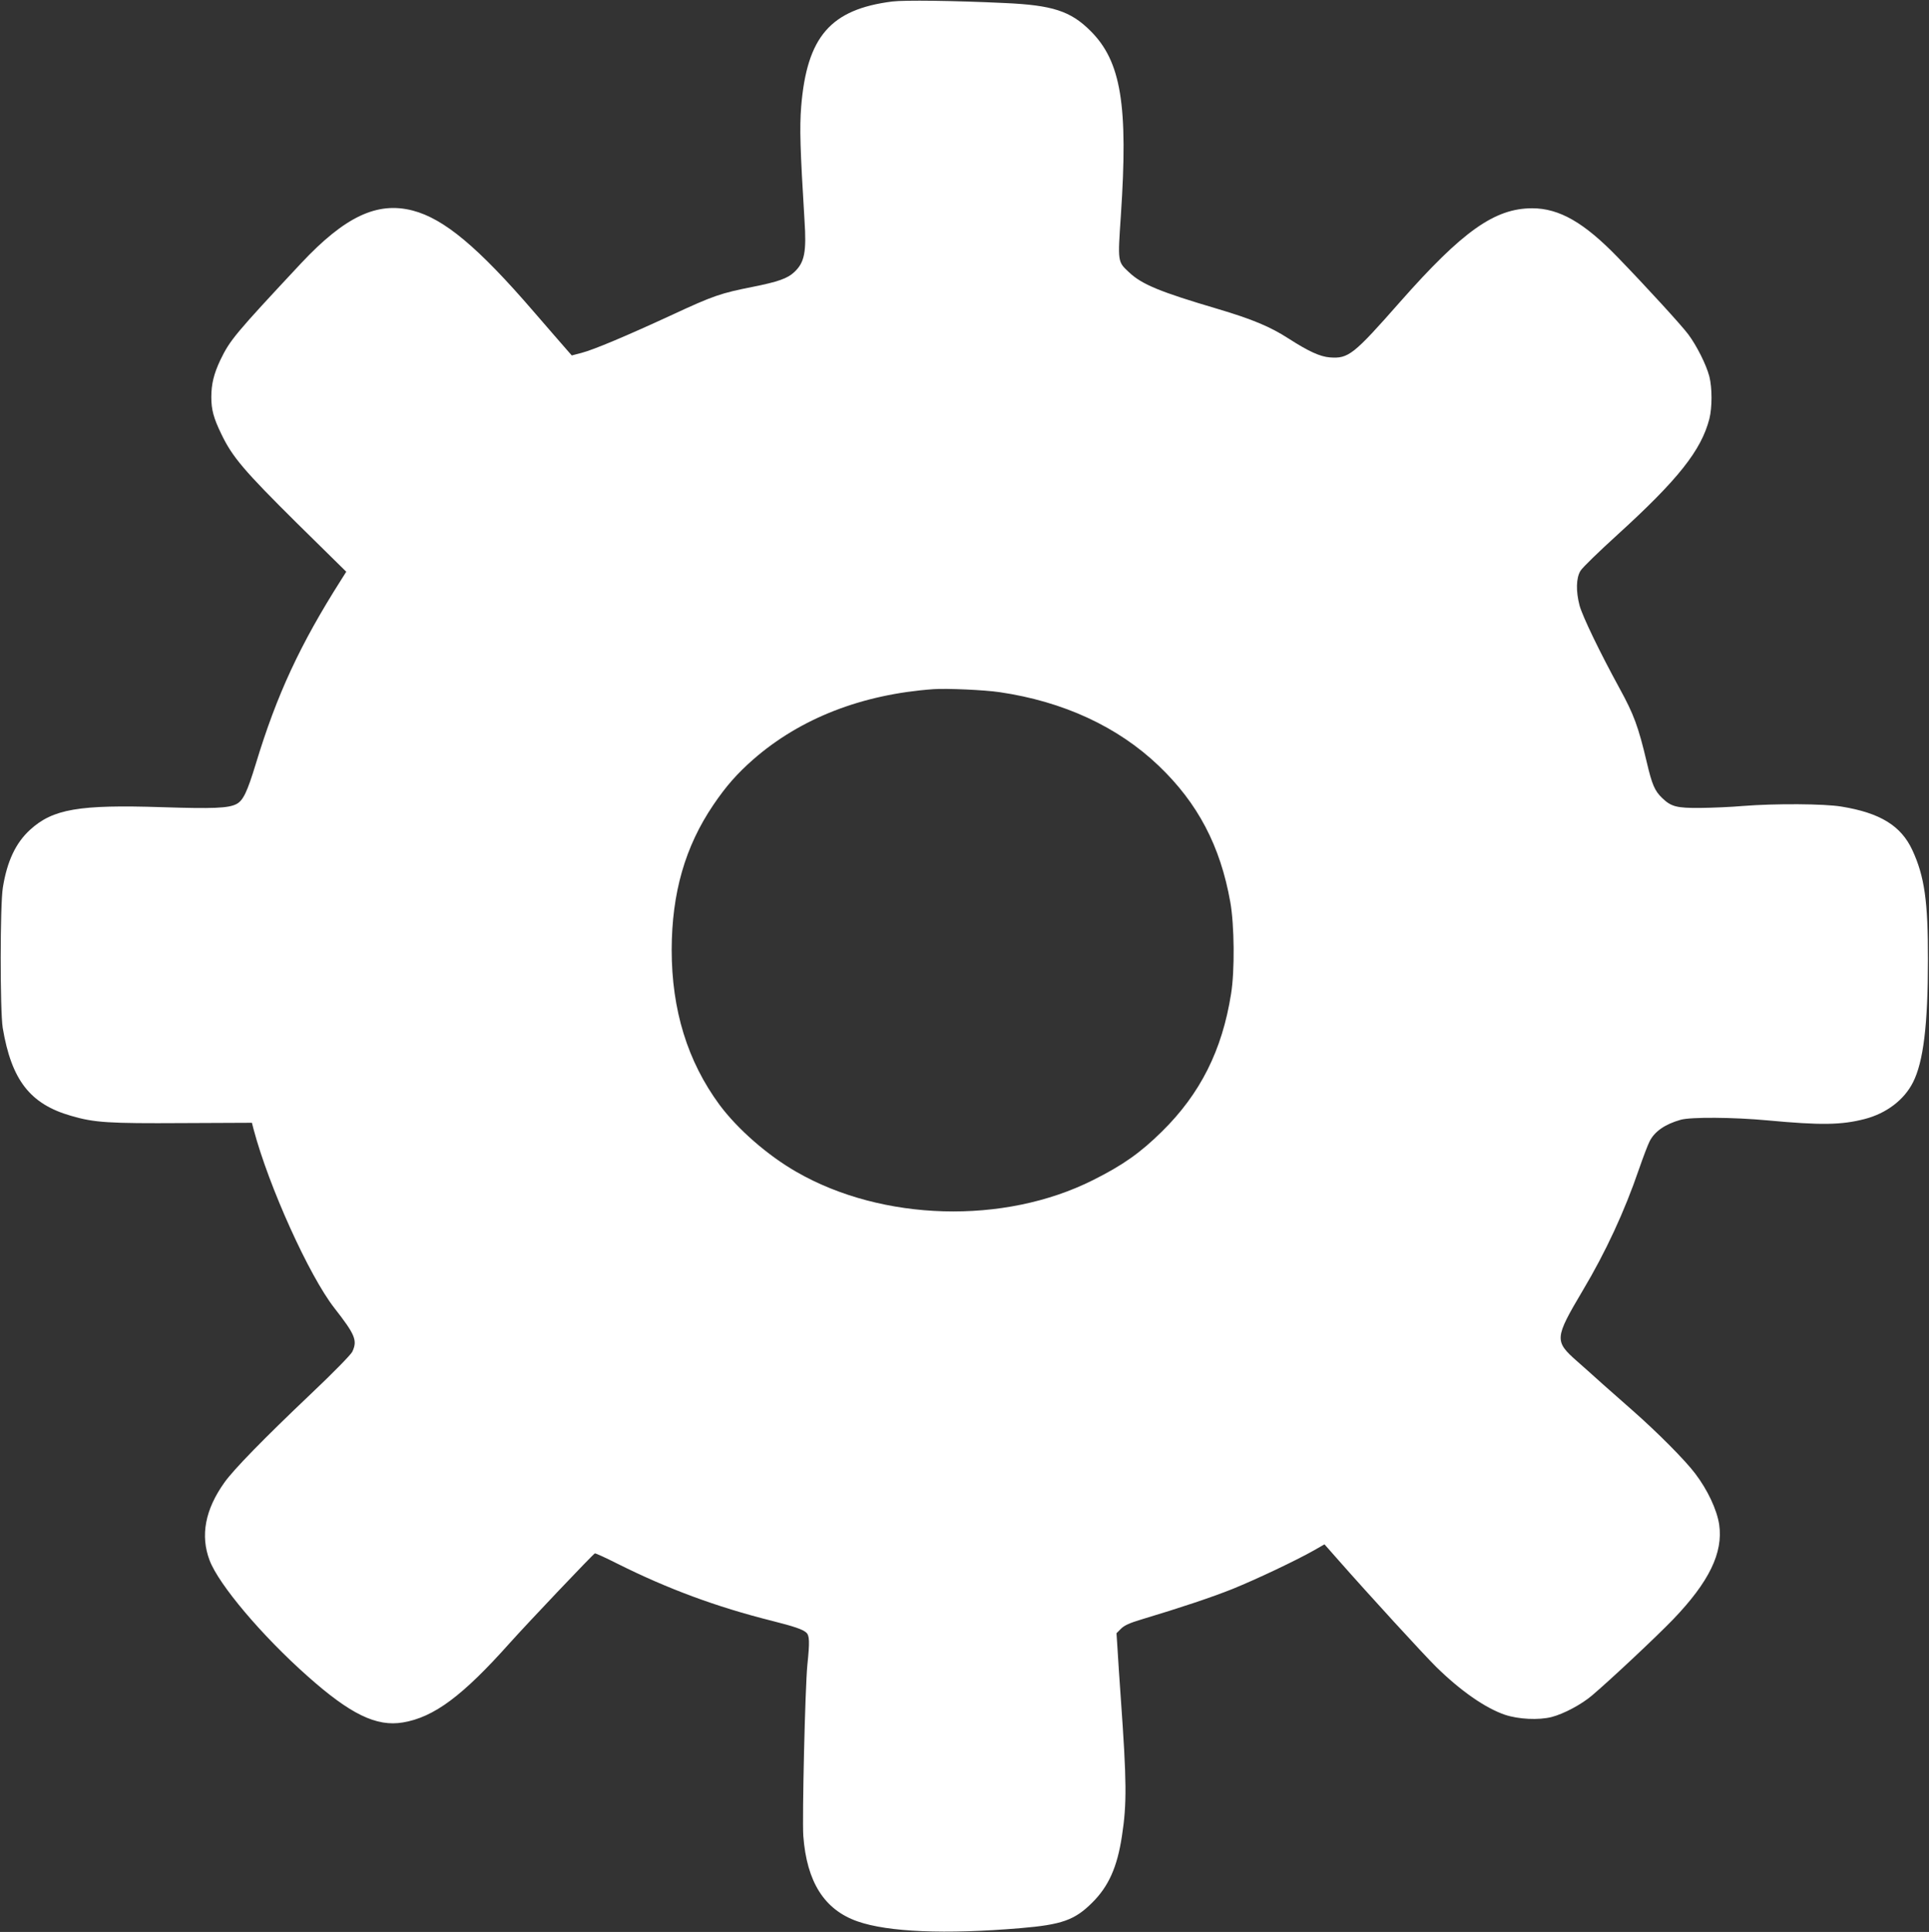 <?xml version="1.0" standalone="no"?>
<!DOCTYPE svg PUBLIC "-//W3C//DTD SVG 20010904//EN"
 "http://www.w3.org/TR/2001/REC-SVG-20010904/DTD/svg10.dtd">
<svg version="1.0" xmlns="http://www.w3.org/2000/svg"
 width="1278pt" height="1280pt" viewBox="0 0 1278 1280"
 preserveAspectRatio="xMidYMid meet">
<rect x="0" y="0" width="1278" height="1280" fill="#333333" stroke="none"/>
<g transform="translate(0,1280) scale(0.1,-0.1)"
fill="#FFFFFF" stroke="none">
<path d="M5911 12790 c-409 -52 -565 -233 -603 -696 -11 -142 -7 -279 22 -754
14 -210 0 -279 -67 -342 -45 -43 -108 -65 -278 -99 -208 -41 -259 -58 -530
-184 -303 -140 -521 -232 -602 -253 l-65 -17 -35 40 c-20 22 -117 135 -217
250 -368 427 -594 616 -802 670 -235 61 -449 -40 -738 -348 -441 -472 -472
-510 -536 -642 -43 -91 -60 -159 -60 -246 0 -83 15 -139 66 -244 73 -153 152
-245 502 -592 l326 -321 -34 -54 c-272 -428 -426 -760 -565 -1218 -57 -187
-84 -244 -128 -267 -53 -28 -155 -32 -493 -21 -551 18 -724 -12 -875 -150 -95
-87 -152 -208 -180 -382 -19 -113 -19 -819 -1 -930 58 -346 181 -505 453 -583
154 -45 247 -51 741 -48 l457 2 11 -43 c101 -380 368 -970 535 -1184 139 -178
154 -215 119 -290 -10 -20 -125 -138 -273 -278 -313 -297 -513 -502 -574 -588
-128 -179 -161 -352 -98 -517 61 -160 345 -497 647 -765 285 -254 458 -338
634 -308 206 35 394 175 708 527 121 135 550 587 563 593 4 2 72 -29 151 -69
330 -165 652 -285 1023 -378 146 -37 203 -56 227 -78 21 -19 23 -61 7 -213
-15 -149 -35 -1015 -27 -1134 23 -305 139 -489 359 -566 202 -71 582 -87 1079
-45 274 23 360 53 476 169 109 108 166 236 197 441 33 214 32 360 -8 920 -8
116 -18 258 -21 317 l-7 107 30 30 c22 22 57 38 134 61 266 80 466 147 604
202 158 64 422 189 540 256 l70 40 90 -102 c204 -232 566 -627 650 -710 161
-158 324 -272 455 -317 89 -30 224 -37 310 -15 81 21 199 84 269 144 129 110
425 388 536 503 238 248 332 441 305 628 -15 98 -76 229 -159 338 -66 88 -251
274 -416 419 -55 48 -143 126 -196 173 -52 47 -128 115 -168 150 -155 136
-153 153 37 474 149 250 275 521 370 799 28 81 60 165 71 186 33 66 103 114
206 143 68 19 349 17 575 -4 354 -33 489 -31 644 9 143 37 261 126 320 243 69
135 99 384 99 811 1 389 -23 554 -103 727 -75 162 -213 247 -470 289 -114 19
-439 21 -653 4 -78 -7 -205 -12 -282 -13 -157 -1 -193 8 -253 66 -49 47 -67
88 -102 238 -56 236 -85 315 -181 490 -129 236 -244 474 -264 547 -25 95 -23
183 6 230 13 22 124 129 246 240 401 365 554 558 608 767 19 76 19 204 0 280
-20 78 -84 205 -140 280 -44 59 -278 315 -465 508 -224 232 -389 327 -569 327
-248 0 -461 -151 -875 -620 -309 -351 -342 -377 -465 -368 -65 5 -140 39 -274
125 -122 79 -243 129 -472 197 -379 112 -499 161 -585 242 -76 71 -75 66 -54
377 49 730 2 1020 -201 1222 -132 132 -252 171 -570 185 -336 16 -664 20 -744
10z m712 -4576 c422 -62 783 -229 1053 -487 260 -248 409 -532 475 -904 27
-152 30 -456 5 -608 -59 -374 -204 -662 -458 -912 -143 -141 -259 -223 -457
-322 -589 -296 -1396 -273 -1965 55 -192 110 -390 284 -509 444 -212 288 -317
628 -317 1028 1 376 89 683 276 959 84 124 157 207 264 301 311 272 720 432
1195 466 88 6 337 -5 438 -20z"/>
</g>
</svg>
